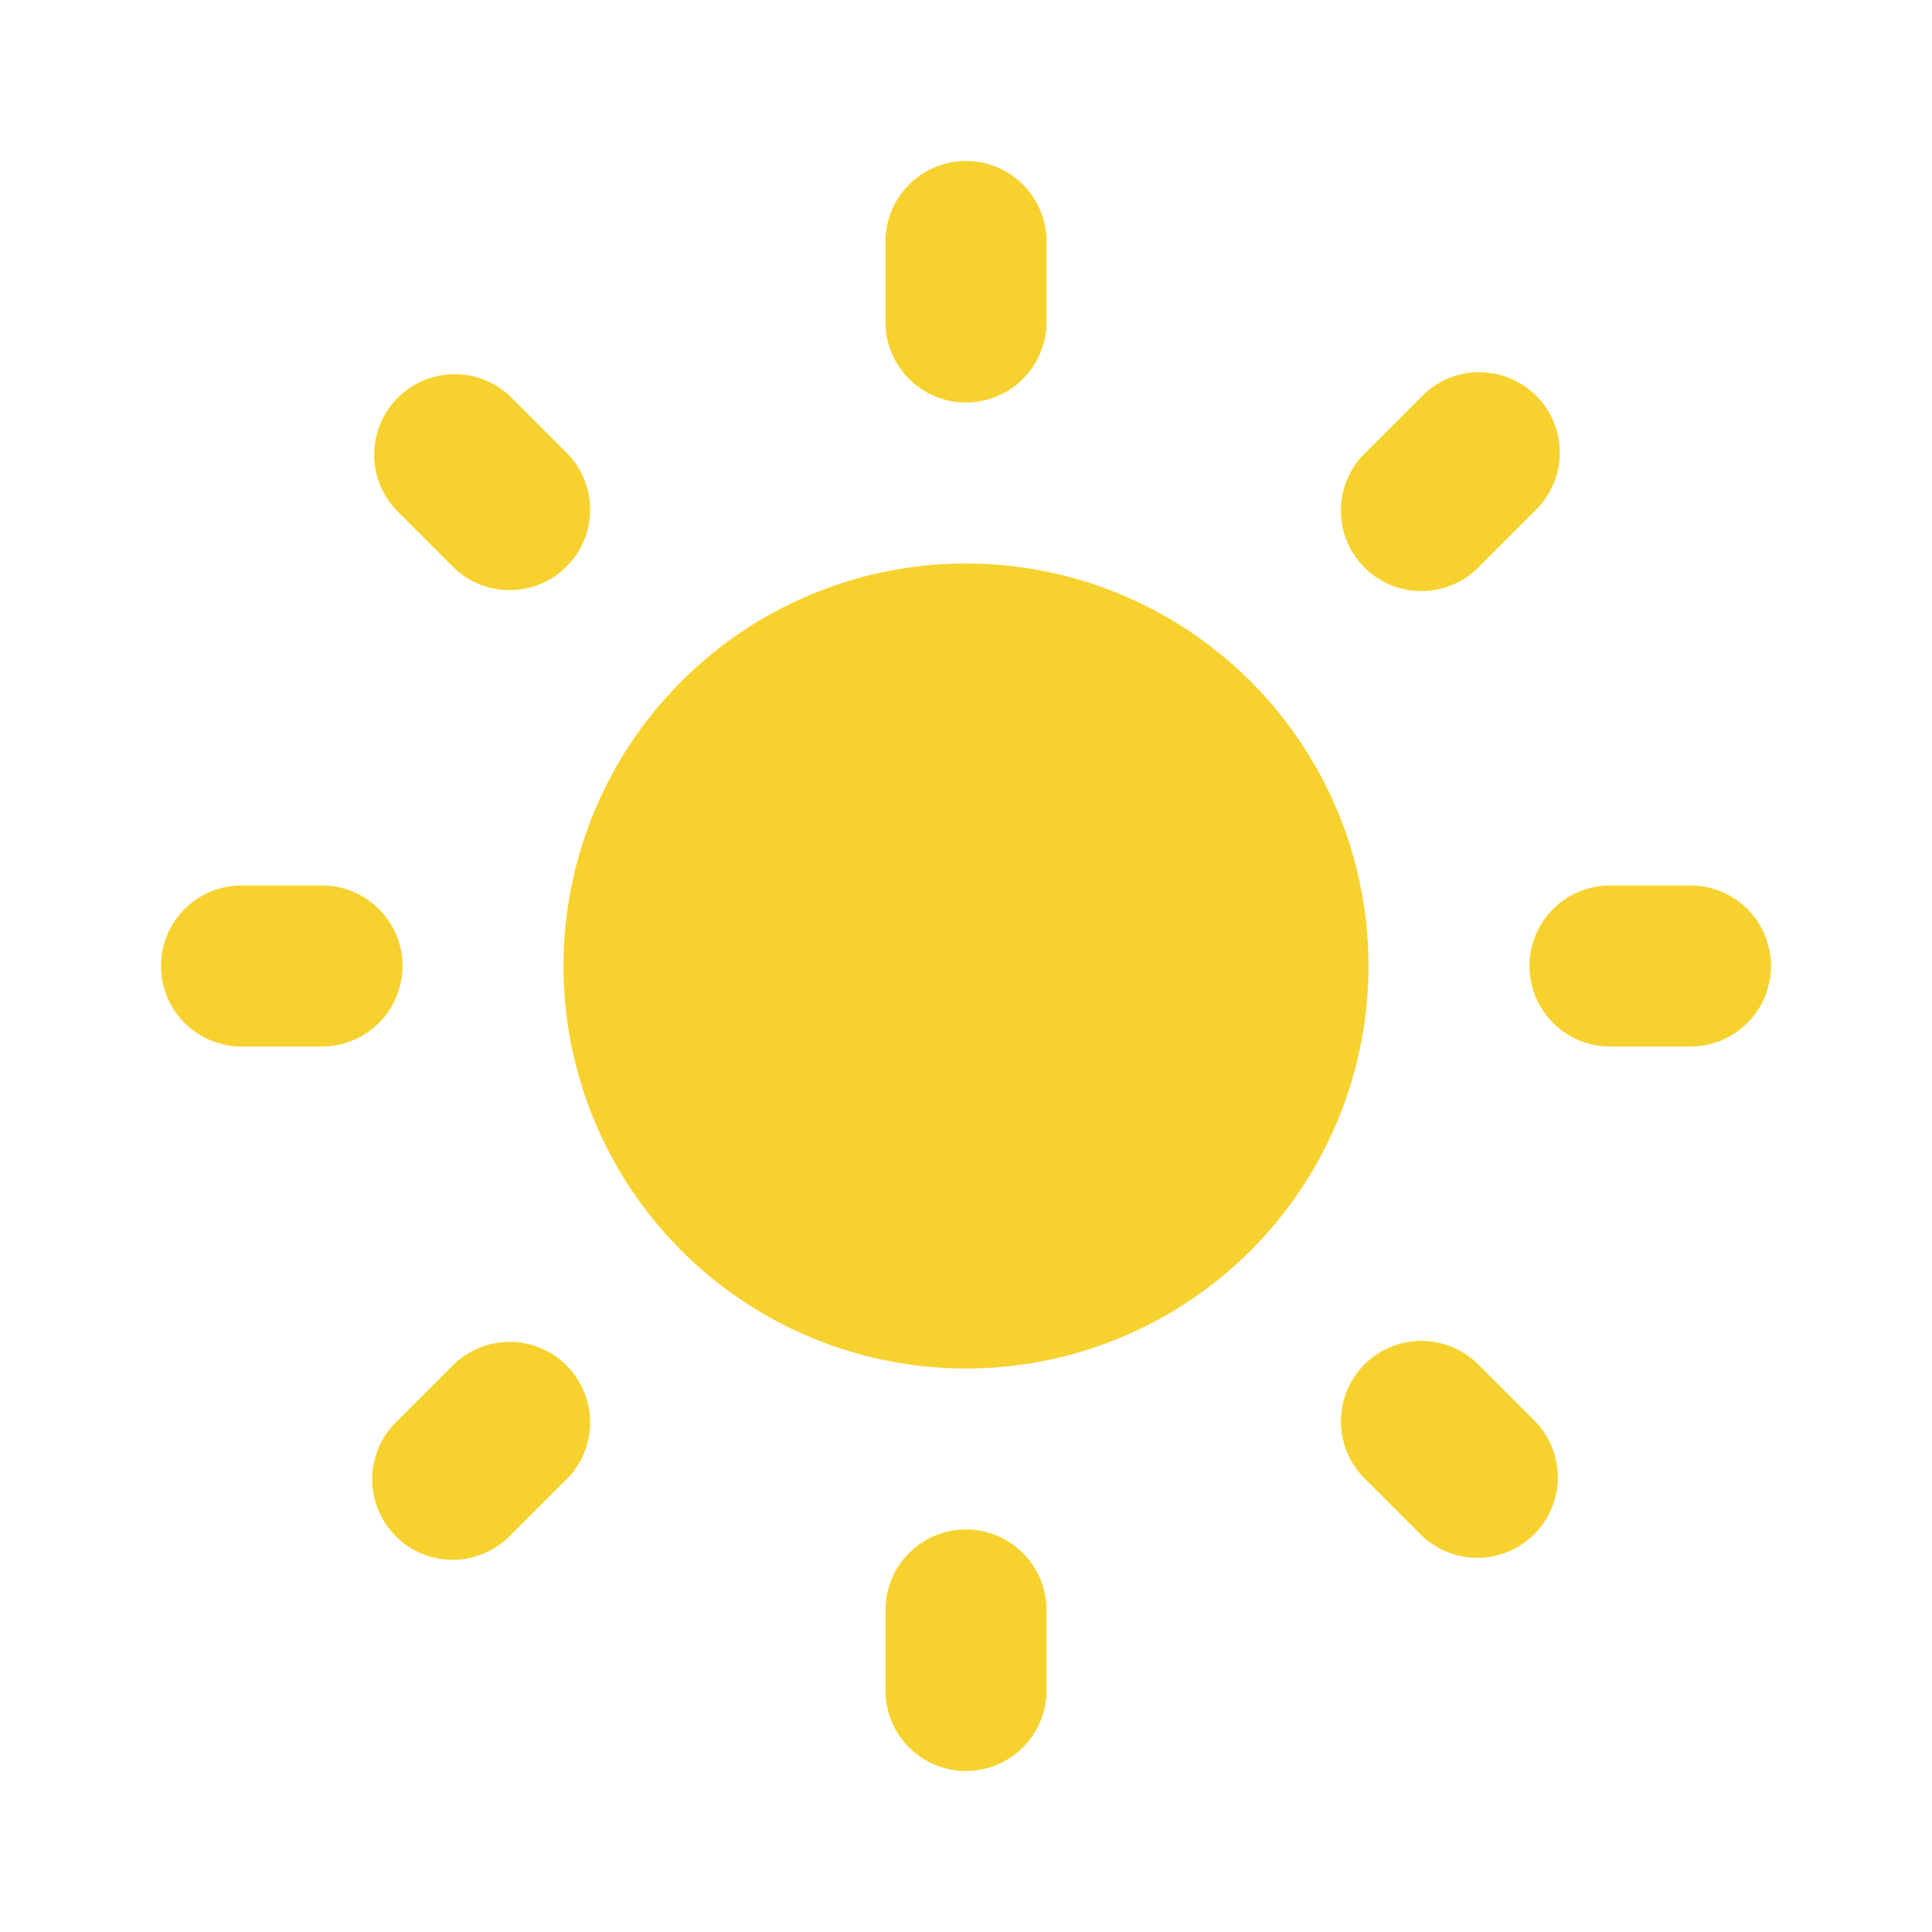 <svg xmlns="http://www.w3.org/2000/svg" viewBox="0 0 24 24">
  <path fill="#f7d22f"
    d="M7 12a5 5 0 1 1 5 5 5 5 0 0 1-5-5zm5-7a1 1 0 0 0 1-1V3a1 1 0 0 0-2 0v1a1 1 0 0 0 1 1zm-1 15v1a1 1 0 0 0 2 0v-1a1 1 0 0 0-2 0zm10-9h-1a1 1 0 0 0 0 2h1a1 1 0 0 0 0-2zM3 13h1a1 1 0 0 0 0-2H3a1 1 0 0 0 0 2zm14.657-5.657a1 1 0 0 0 .707-.293l.707-.707a1 1 0 1 0-1.414-1.414l-.707.707a1 1 0 0 0 .707 1.707zM5.636 16.95l-.707.707a1 1 0 1 0 1.414 1.414l.707-.707a1 1 0 0 0-1.414-1.414zm11.314 0a1 1 0 0 0 0 1.414l.707.707a1 1 0 0 0 1.414-1.414l-.707-.707a1 1 0 0 0-1.414 0zM5.636 7.05A1 1 0 0 0 7.05 5.636l-.707-.707a1 1 0 0 0-1.414 1.414z" />
</svg>